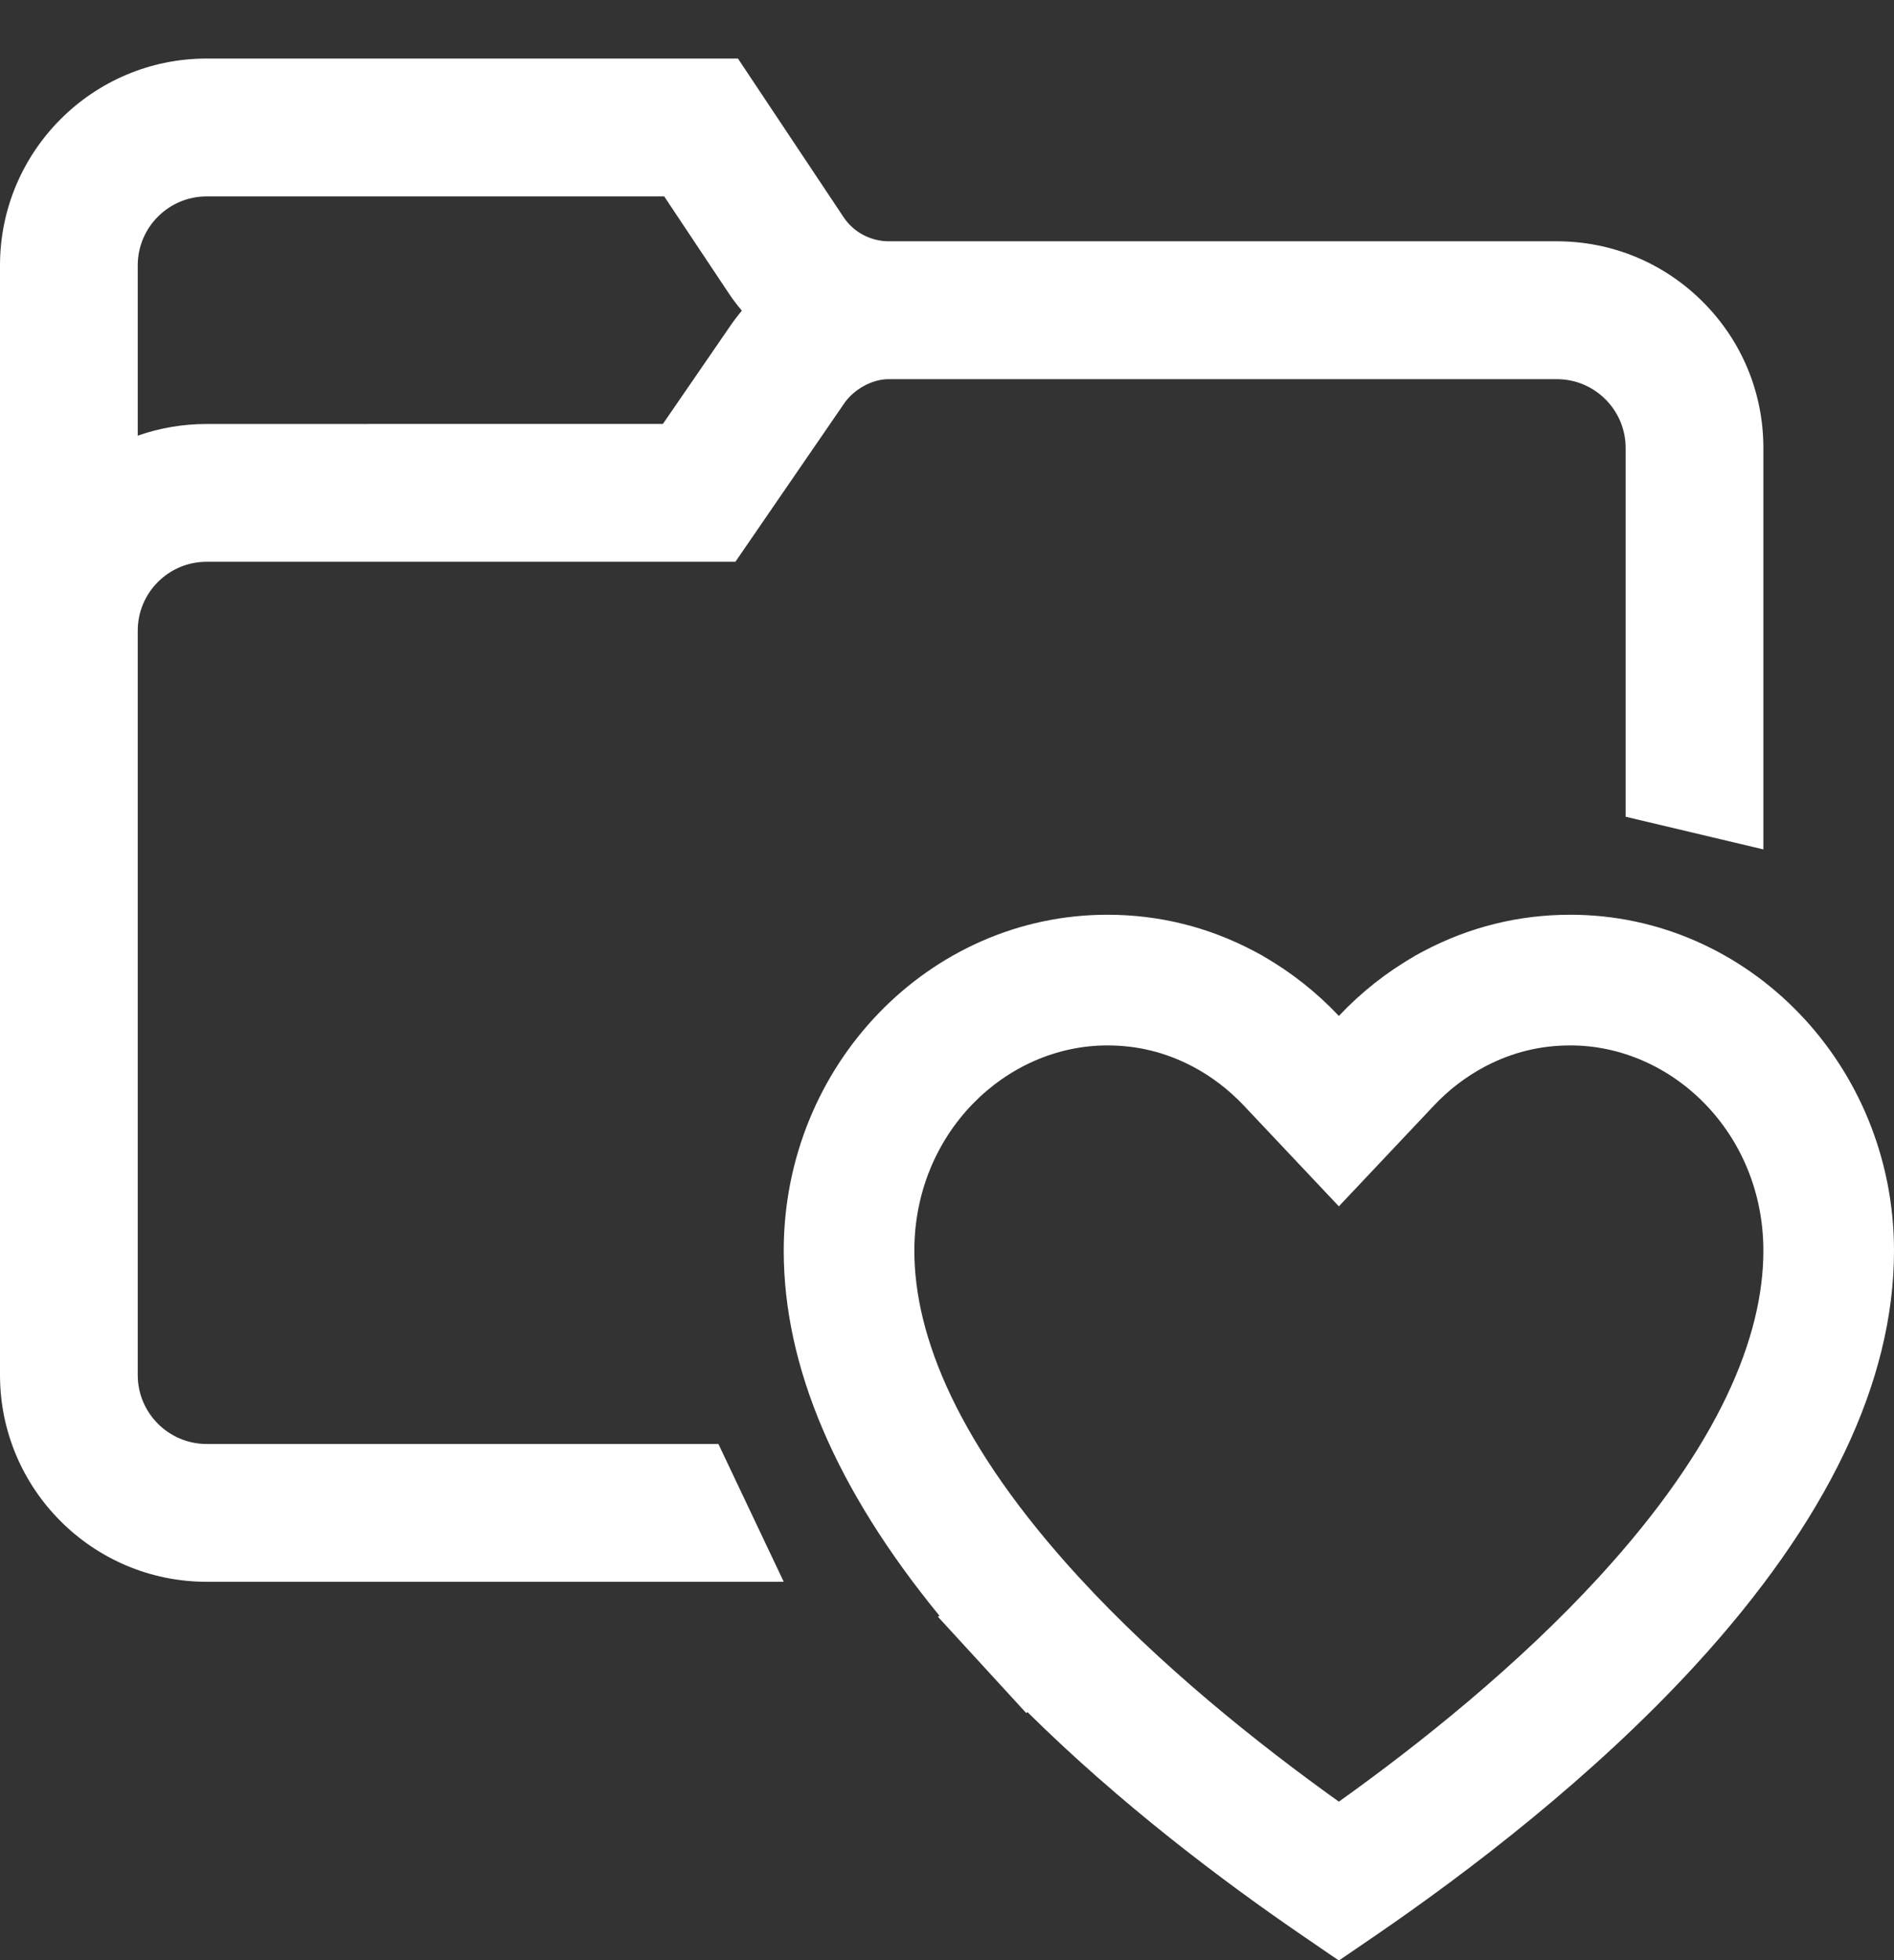 <svg width="29" height="30" viewBox="0 0 29 30" fill="none" xmlns="http://www.w3.org/2000/svg">
<rect x="0" y="0" width="29" height="30" fill="#333333" stroke="none"/>
<g clip-path="url(#clip0)">
<path d="M26.073 4.62C25.476 4.023 24.681 3.693 23.837 3.693L13.621 3.693C13.334 3.696 13.072 3.556 12.918 3.326L11.299 0.896H3.164C1.419 0.896 0 2.316 0 4.061V21.045C0 22.79 1.419 24.209 3.164 24.209H12L11 22.1H3.164C2.583 22.1 2.109 21.627 2.109 21.045V9.653C2.109 9.371 2.219 9.106 2.418 8.907C2.618 8.708 2.882 8.598 3.164 8.598L11.26 8.598L12.91 6.197L12.918 6.185C13.068 5.96 13.351 5.803 13.605 5.803C13.609 5.803 13.613 5.803 13.616 5.803H13.624L23.836 5.803C24.118 5.803 24.382 5.912 24.582 6.112C24.781 6.311 24.891 6.576 24.891 6.857V12.5L27 13V6.857C27 6.012 26.671 5.218 26.073 4.62ZM11.168 5.008L10.15 6.488L3.165 6.489C2.8 6.489 2.444 6.55 2.109 6.668V4.061C2.109 3.479 2.583 3.006 3.164 3.006H10.17L11.163 4.496C11.224 4.587 11.29 4.673 11.359 4.755C11.291 4.836 11.227 4.92 11.168 5.008Z" fill="white"/>
<path fill-rule="evenodd" clip-rule="evenodd" d="M16.956 16C15.394 16 14 17.344 14 19.142C14 20.455 14.674 22.126 16.512 24.131C16.513 24.131 16.513 24.132 16.514 24.133C17.754 25.484 19.246 26.678 20.5 27.574C21.755 26.678 23.248 25.483 24.488 24.131C26.326 22.126 27 20.455 27 19.142C27 17.344 25.606 16 24.044 16C23.584 16 23.153 16.106 22.744 16.32L22.729 16.328C22.45 16.476 22.185 16.677 21.955 16.921L20.5 18.463L19.045 16.921C18.815 16.677 18.55 16.476 18.271 16.328L18.256 16.32C17.847 16.106 17.416 16 16.956 16ZM12 19.142C12 16.304 14.226 14 16.956 14C17.749 14 18.506 14.188 19.207 14.56L19.338 14.63L19.344 14.636C19.769 14.879 20.16 15.188 20.5 15.549C20.84 15.188 21.231 14.879 21.656 14.636L21.662 14.63L21.792 14.56C22.494 14.188 23.252 14 24.044 14C26.774 14 29 16.304 29 19.142C29 21.15 27.978 23.283 25.962 25.482C24.384 27.203 22.474 28.655 21.065 29.62L20.5 30.006L19.935 29.619C18.727 28.793 17.152 27.608 15.732 26.203L15.714 26.219L15.038 25.482L14.362 24.745L14.383 24.727C12.8 22.795 12 20.92 12 19.142Z" fill="white"/>
</g>
<defs>
<clipPath id="clip0">
<rect width="29" height="30" fill="white"/>
</clipPath>
</defs>
</svg>
